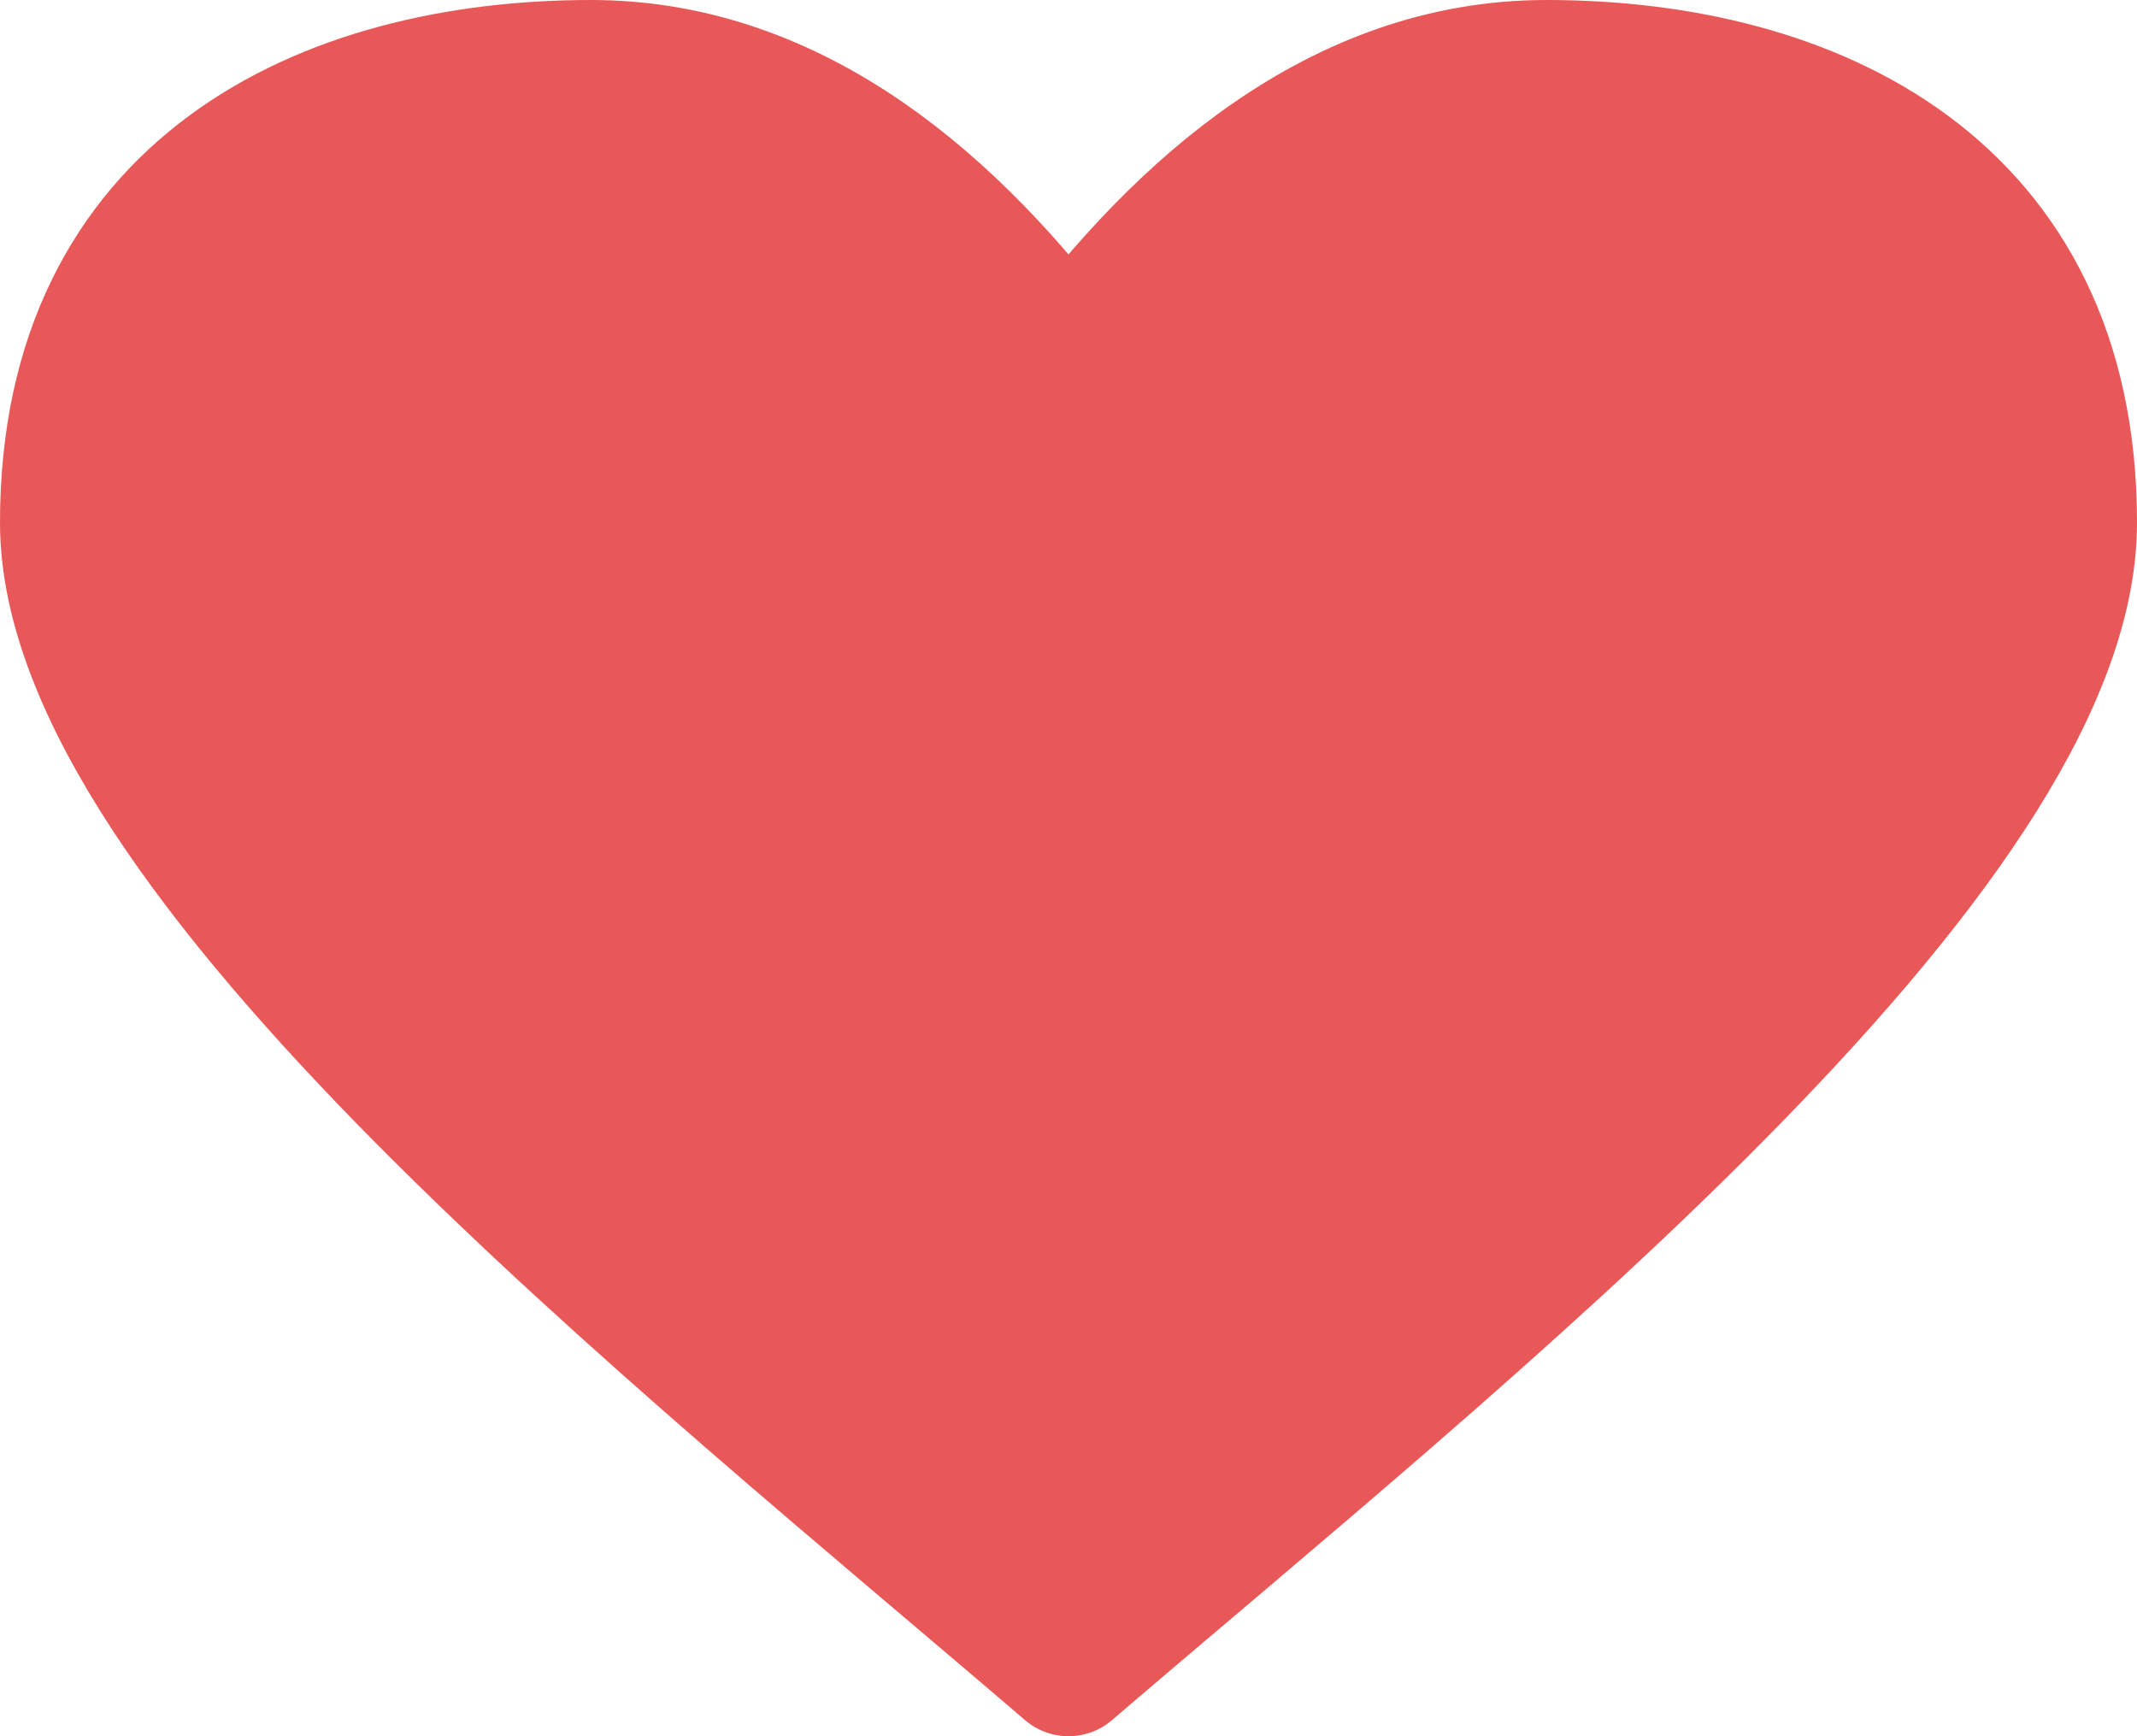 <svg width="32" height="26" viewBox="0 0 32 26" fill="none" xmlns="http://www.w3.org/2000/svg">
<path d="M8.851 1C4.873 1 1 2.81 1 7.825C1 12.765 10.177 20.005 16 25C21.826 20.005 31 12.765 31 7.825C31 2.81 27.13 1 23.156 1C20.054 1 17.688 3.149 16 5.41C14.305 3.139 11.946 1 8.851 1Z" fill="#E95858" stroke="#E95858" stroke-width="2" stroke-miterlimit="2" stroke-linecap="round" stroke-linejoin="round"/>
</svg>
